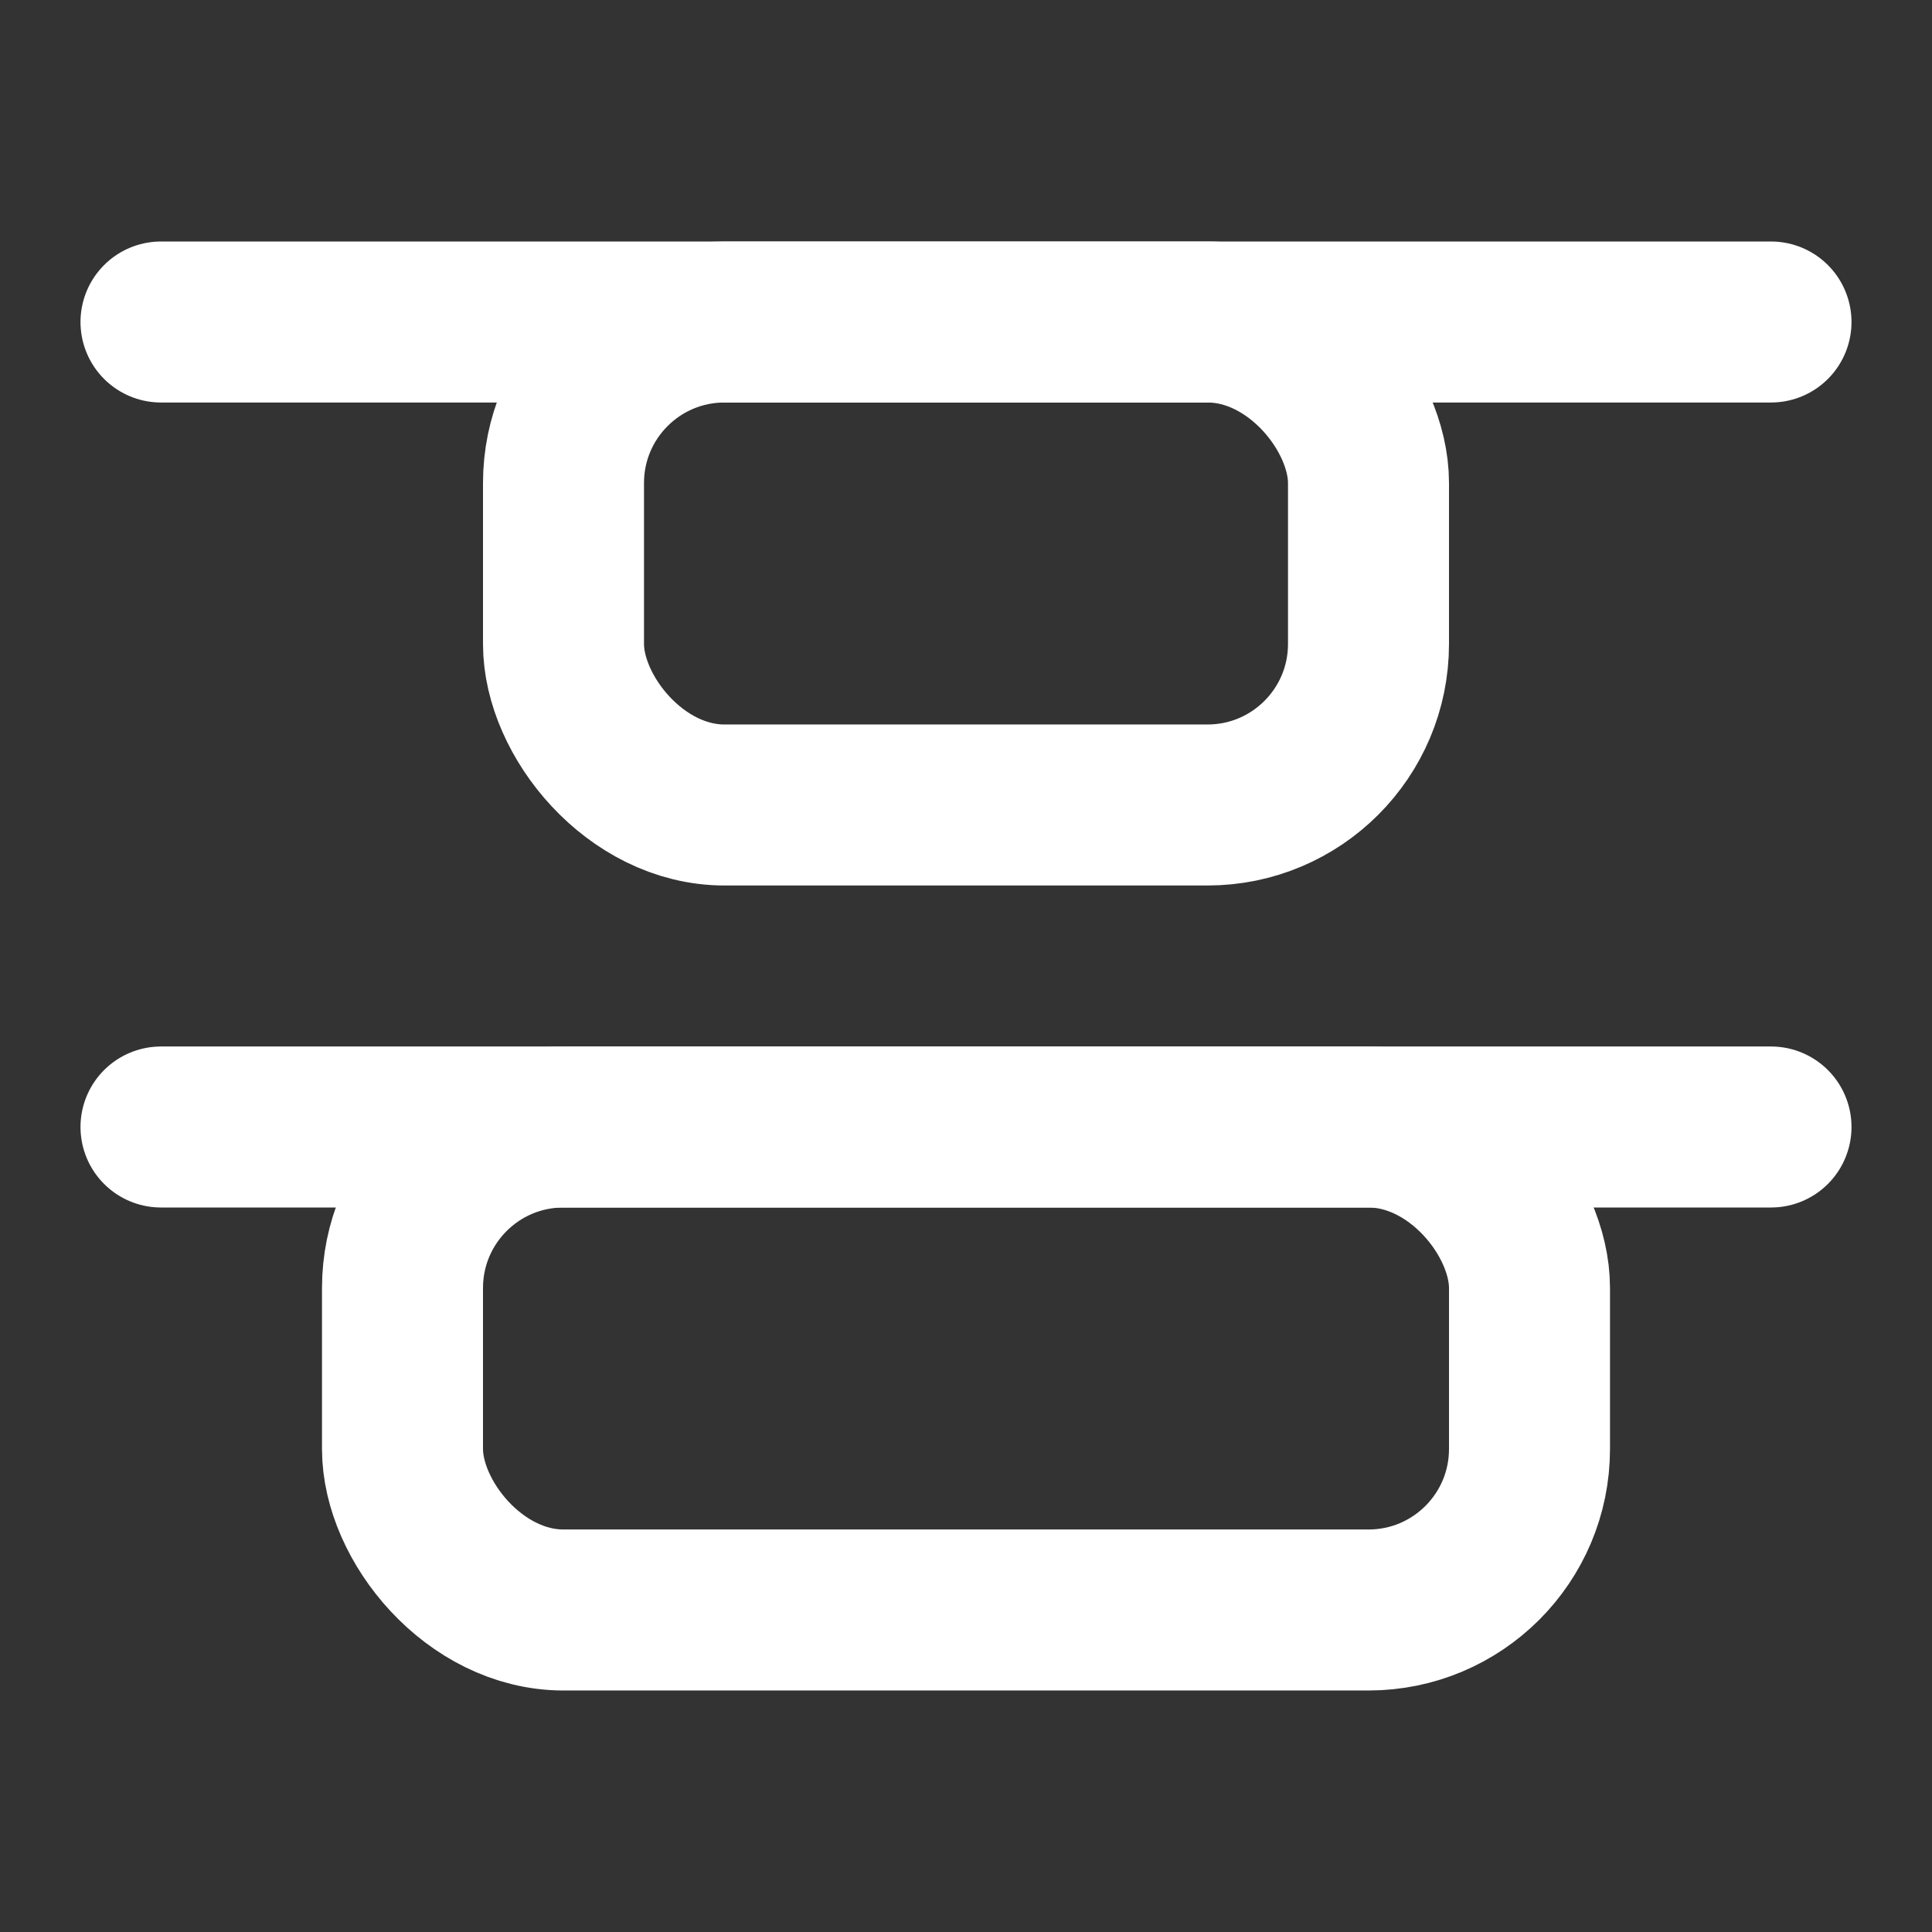 <svg xmlns="http://www.w3.org/2000/svg" width="24" height="24" fill="none" stroke="white" stroke-linecap="round" stroke-linejoin="round" stroke-width="2">
    <rect width="100%" height="100%" fill="#333333" stroke="none"/>
    <rect width="14" height="6" x="5" y="14" rx="2"/>
    <rect width="10" height="6" x="7" y="4" rx="2"/>
    <path d="M2 14h20M2 4h20"/>
</svg>
